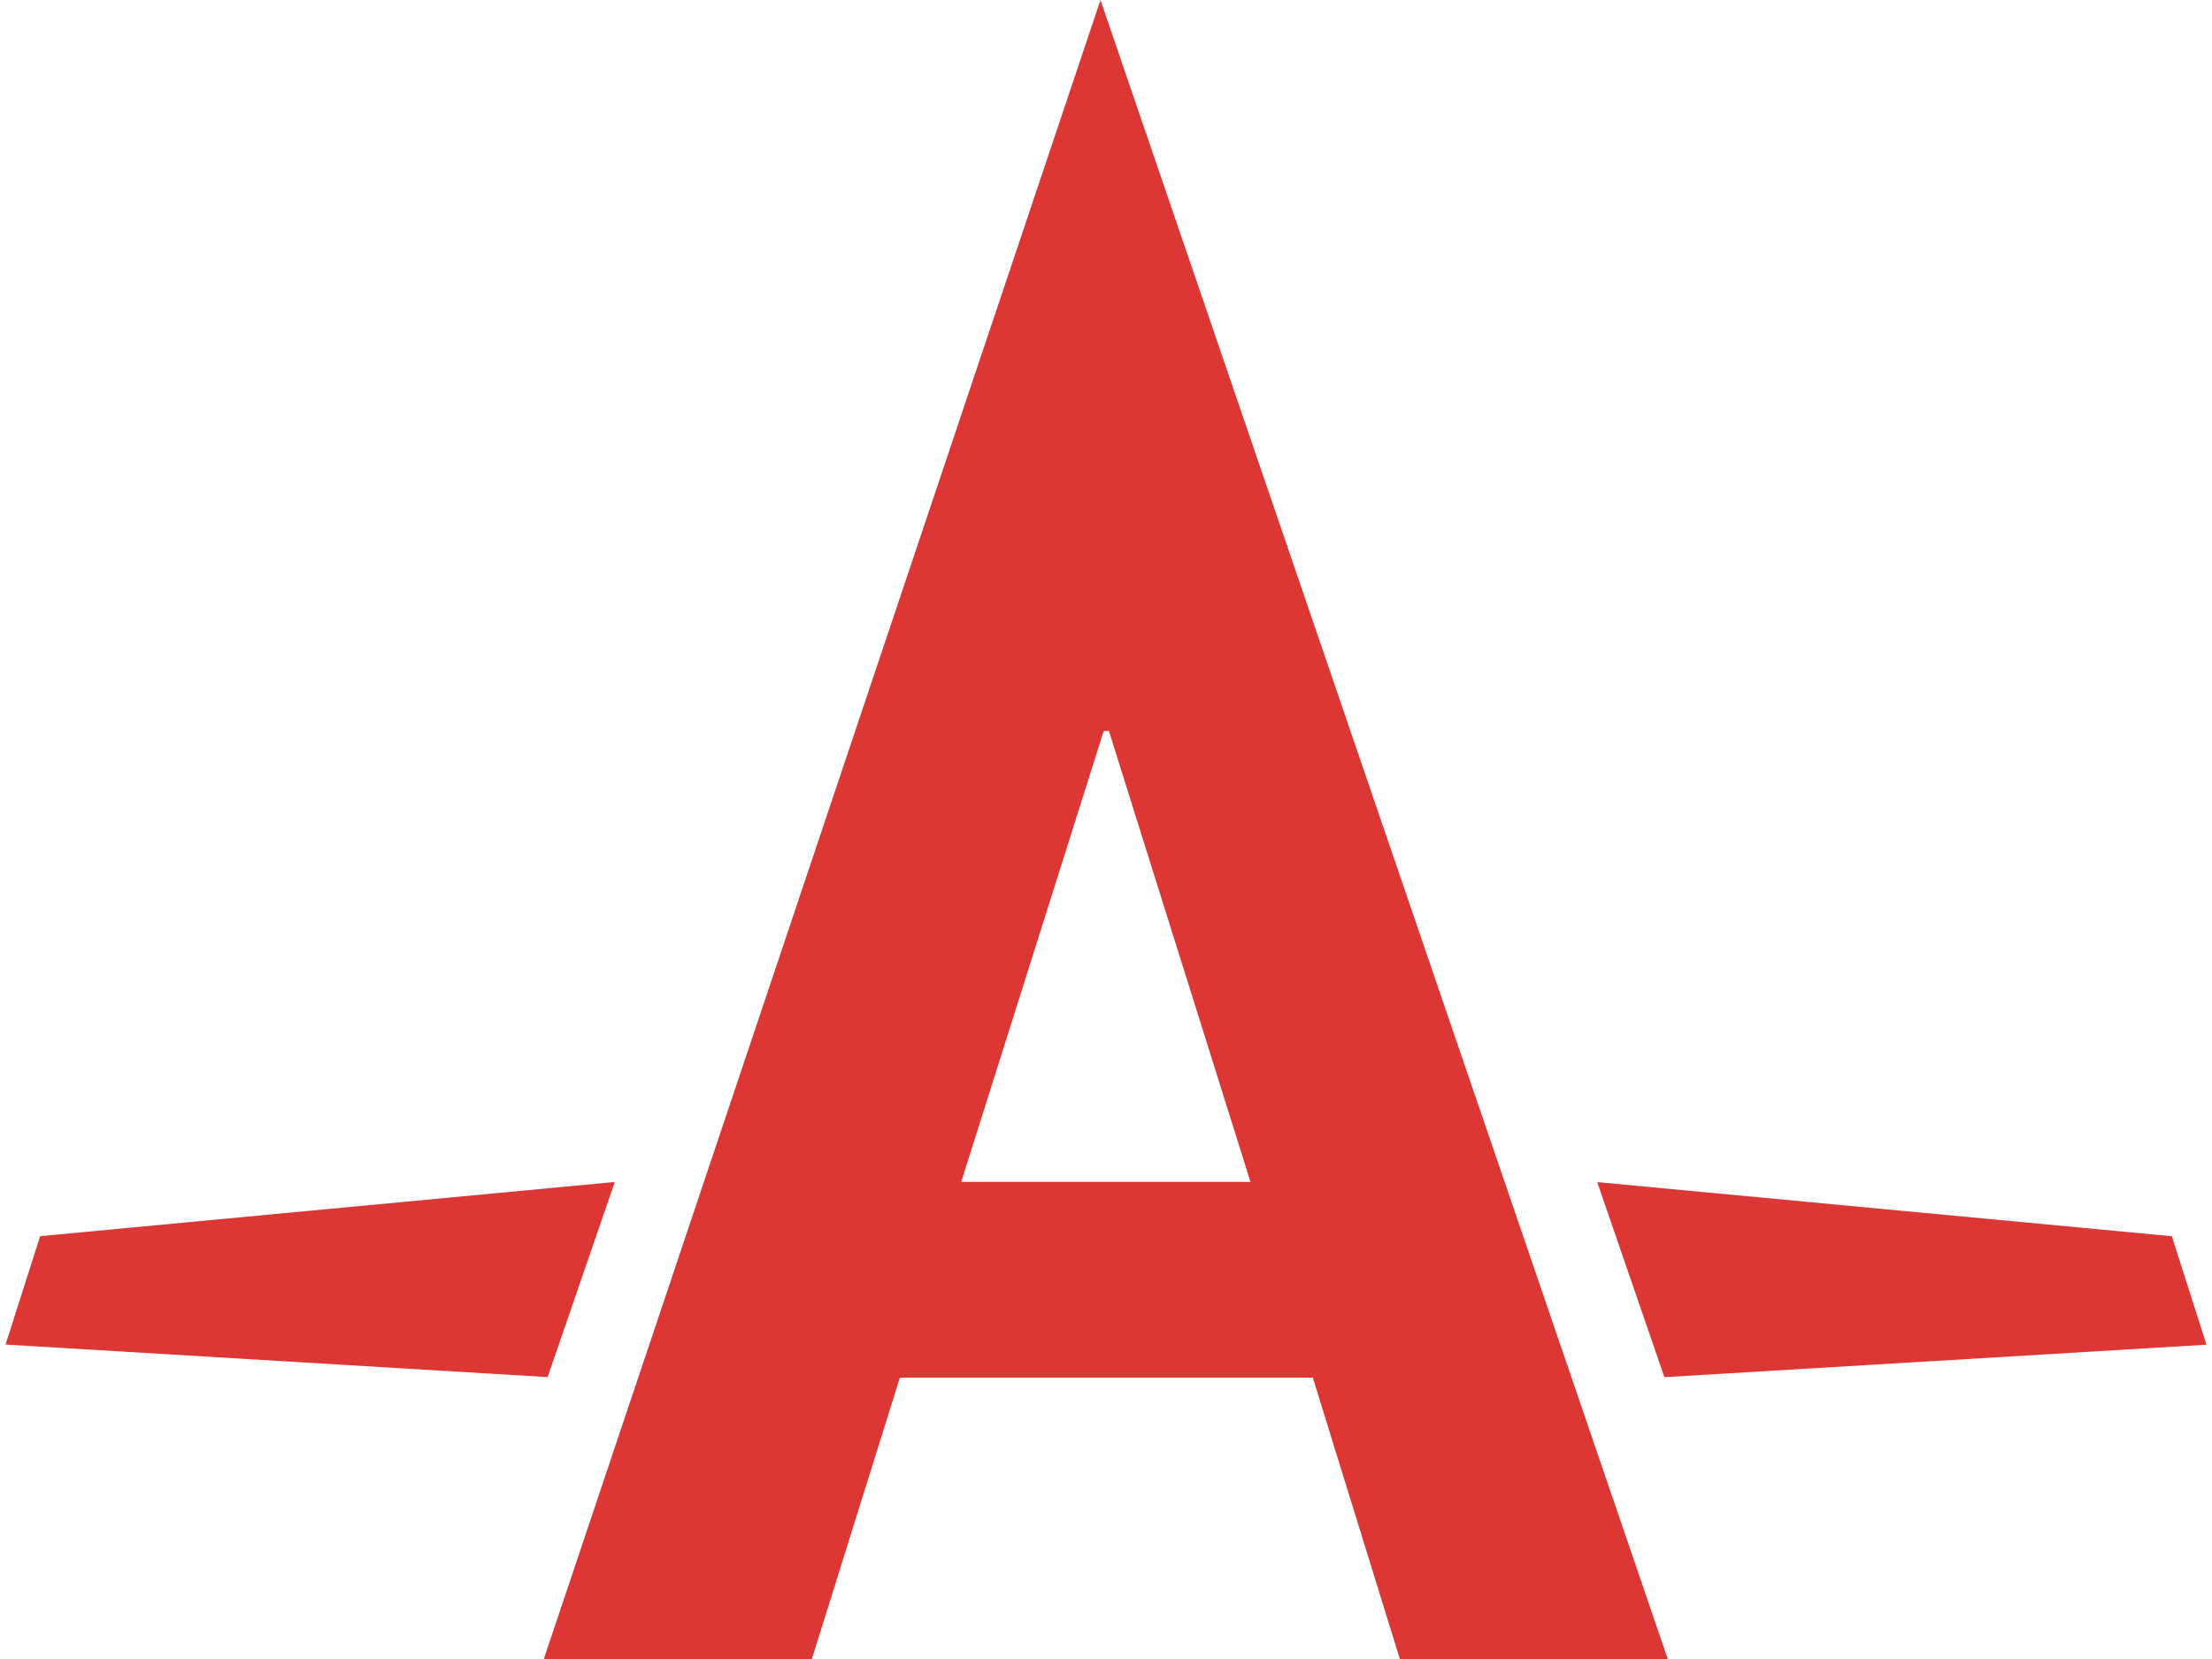 <svg fill="#DD3735" role="img" viewBox="0 0 32 24" xmlns="http://www.w3.org/2000/svg"><title>Autoprefixer</title><path d="M7.867 24h3.878l1.273-4.07h5.974l1.259 4.07h3.876L15.92 0l-8.053 24z m8.175-13.426l2.048 6.523h-4.184l2.061-6.522h0.075zM31.92 19.452l-0.501-1.568-8.313-0.783 0.972 2.822 7.841-0.47zM8.894 17.099l-8.313 0.784L0.08 19.451l7.842 0.471 0.972-2.823z"/></svg>